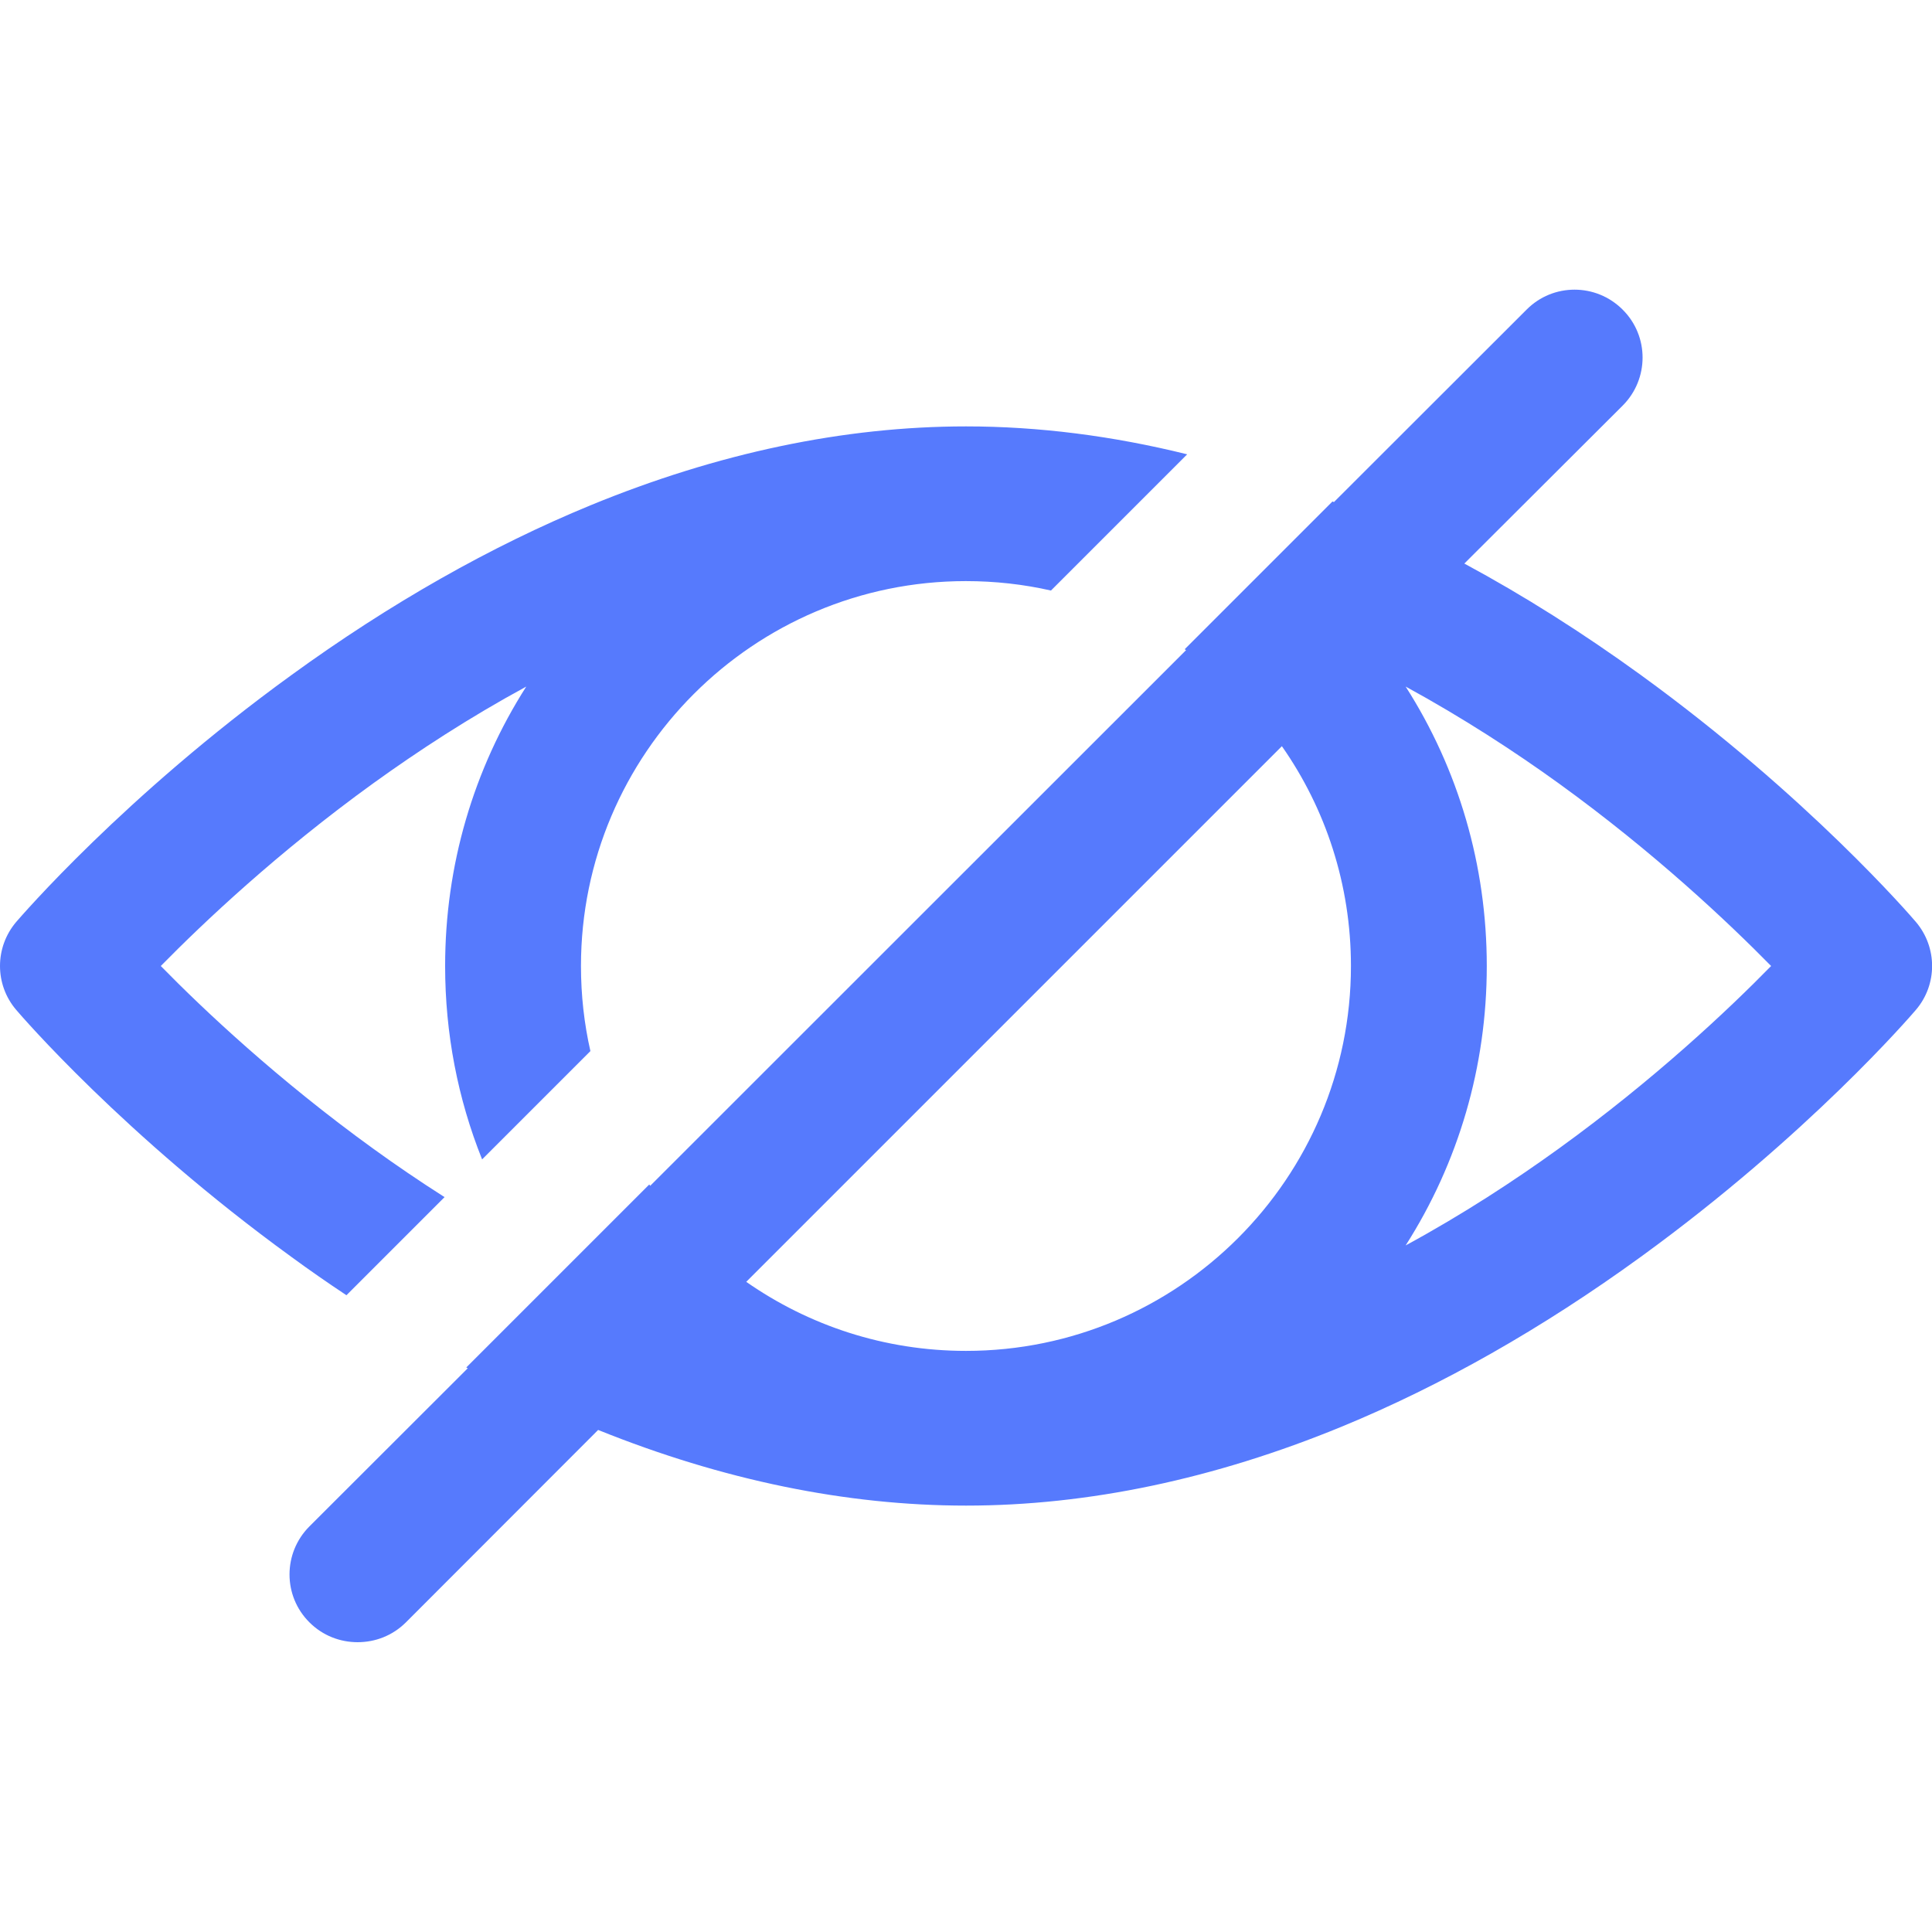 <?xml version="1.0" standalone="no"?><!DOCTYPE svg PUBLIC "-//W3C//DTD SVG 1.1//EN" "http://www.w3.org/Graphics/SVG/1.1/DTD/svg11.dtd"><svg class="icon" width="200px" height="200.00px" viewBox="0 0 1024 1024" version="1.1" xmlns="http://www.w3.org/2000/svg"><path d="M183.625 686.5l52-52c-13.5-8.6-26.1-17.2-37.7-25.6-50.8-36.7-90.1-73.8-112.7-96.9 22.7-23.1 61.9-60.2 112.7-96.9 23.3-16.8 50.6-34.7 81-51.2-28 43.9-43 94.8-43 148.1 0 35.7 6.7 70.3 19.6 102.5l57.4-57.4c-3.3-14.5-5-29.6-5-45.1 0-112.5 91.5-204 204-204 15.5 0 30.6 1.7 45.1 5l72.2-72.2C589.725 231 550.425 226 512.025 226c-64.7 0-131.6 14.1-199 41.8-53 21.8-106.4 52.1-158.7 90.1C65.725 422.1 10.925 486 8.625 488.6c-11.5 13.5-11.5 33.3 0 46.7 2.3 2.7 57.1 66.5 145.7 130.8 9.7 7.1 19.5 13.9 29.3 20.4zM1015.425 488.6c-2.3-2.7-57.1-66.5-145.7-130.8-30.9-22.4-62.2-42.2-93.6-59.1L860.025 215c14.1-14.1 14.1-36.9 0-50.9-14.1-14.1-36.9-14.1-50.9 0L707.025 266.1c-0.3-0.1-0.6-0.2-0.8-0.3l-78.3 78.3c0.2 0.2 0.5 0.3 0.7 0.5l-284 283.9c-0.2-0.2-0.3-0.5-0.5-0.7l-97 97c0.3 0.1 0.5 0.3 0.8 0.4L164.025 809c-14.1 14.1-14.1 36.9 0 50.9 7 7 16.2 10.5 25.5 10.5S207.925 867 215.025 860l102-102.1c66 26.6 131.6 40.1 195 40.1 64.7 0 131.6-14.1 199-41.8 53-21.8 106.4-52.1 158.7-90.1 88.6-64.3 143.4-128.1 145.7-130.8 11.5-13.4 11.5-33.2 0-46.7zM512.025 716c-43.3 0-83.4-13.5-116.5-36.6l283.9-283.9c23.1 33 36.6 73.2 36.6 116.5 0 112.5-91.5 204-204 204z m314-107.1c-23.3 16.8-50.6 34.7-81 51.2 28-43.9 43-94.8 43-148.1s-15-104.3-43-148.1c30.4 16.6 57.7 34.4 81 51.2 50.8 36.7 90 73.8 112.7 96.9-22.6 23.1-61.9 60.2-112.7 96.9z" fill="#567AFD" /></svg>